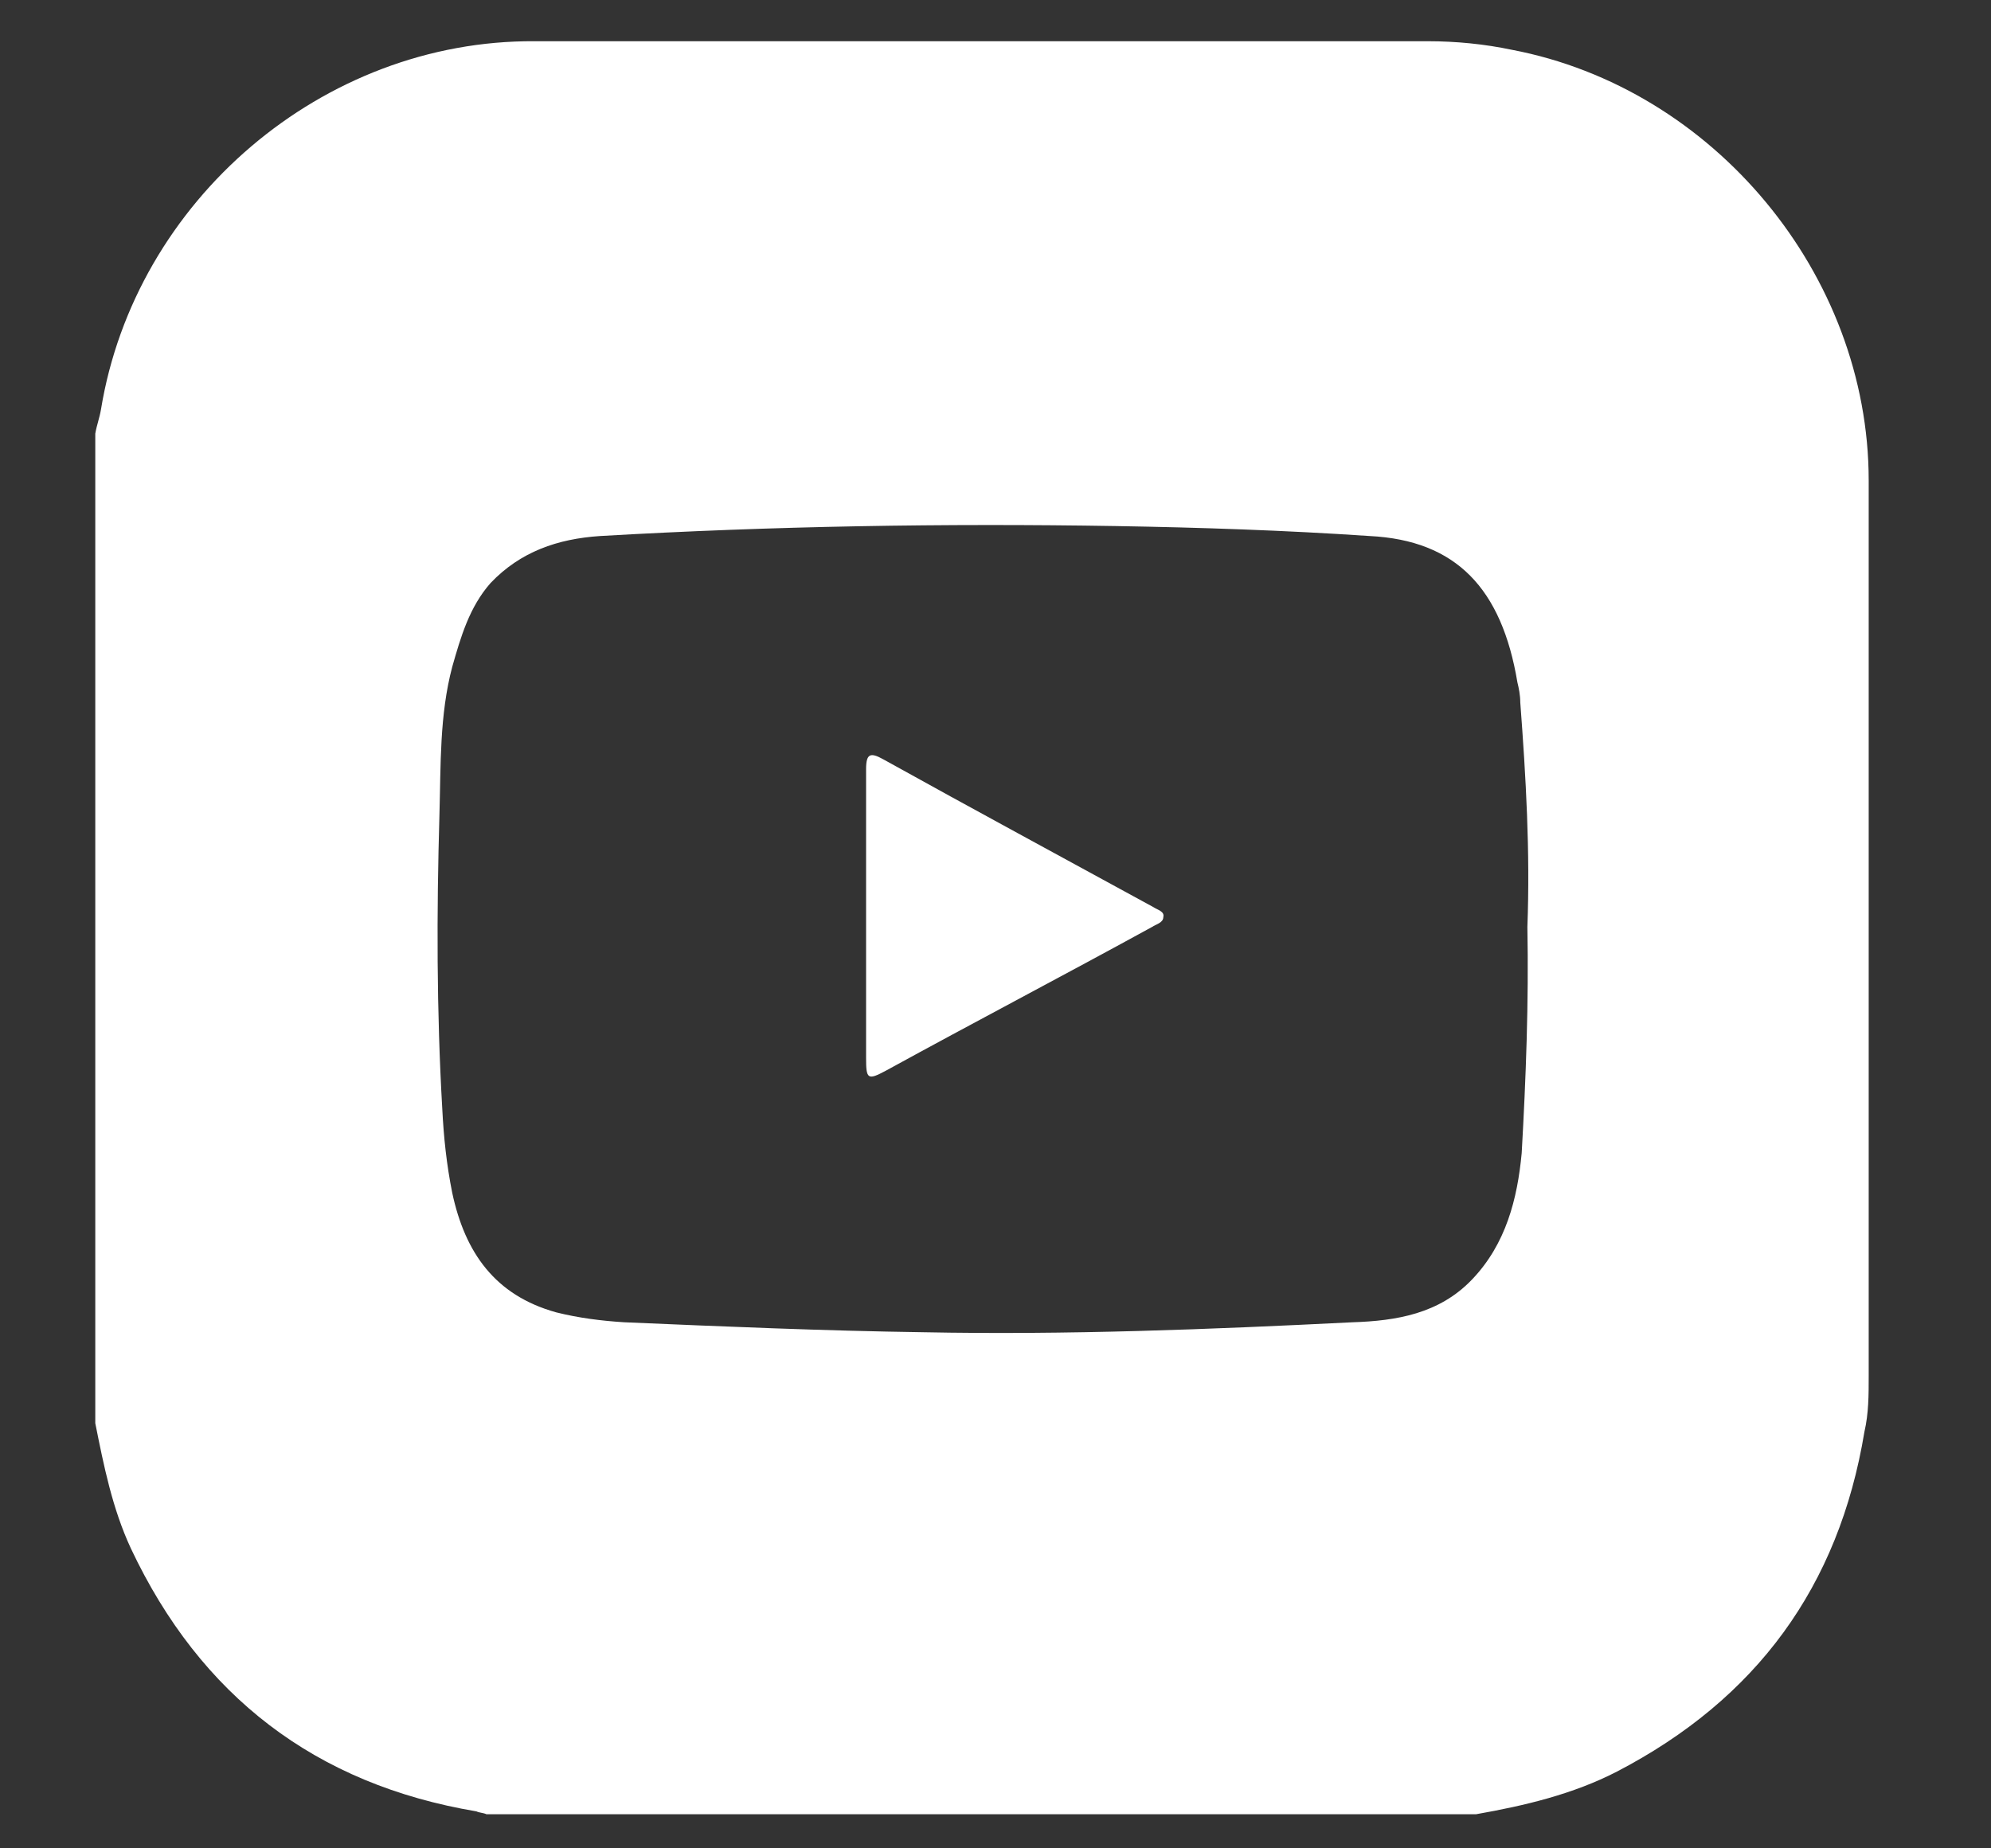 <svg width="14" height="13" viewBox="0 0 14 13" fill="none" xmlns="http://www.w3.org/2000/svg">
<rect x="0" y="0" width="14" height="13" fill="#333333" stroke="none"/>
<path d="M0.67 10.01C0.67 7.69 0.67 5.37 0.67 3.05C0.68 2.99 0.7 2.94 0.71 2.88C0.95 1.41 2.27 0.28 3.76 0.29C5.85 0.29 7.94 0.29 10.04 0.29C10.24 0.29 10.44 0.31 10.63 0.35C12.05 0.62 13.14 1.93 13.14 3.38C13.14 5.48 13.14 7.58 13.14 9.68C13.14 9.81 13.14 9.94 13.11 10.07C12.93 11.16 12.35 11.95 11.37 12.46C11.06 12.62 10.72 12.7 10.38 12.76C8.06 12.76 5.74 12.76 3.42 12.76C3.4 12.75 3.37 12.75 3.35 12.74C2.22 12.55 1.41 11.93 0.92 10.89C0.79 10.61 0.73 10.31 0.67 10.01ZM10.74 6.52C10.76 5.99 10.73 5.47 10.69 4.94C10.69 4.89 10.68 4.84 10.67 4.8C10.56 4.14 10.24 3.8 9.63 3.77C9.04 3.73 8.44 3.71 7.85 3.7C6.64 3.68 5.43 3.7 4.22 3.77C3.92 3.79 3.66 3.88 3.45 4.1C3.3 4.27 3.24 4.48 3.18 4.69C3.09 5.03 3.1 5.38 3.09 5.73C3.07 6.42 3.07 7.11 3.11 7.8C3.12 8 3.14 8.19 3.18 8.39C3.27 8.81 3.48 9.11 3.91 9.23C4.07 9.27 4.23 9.29 4.39 9.3C5.09 9.33 5.79 9.36 6.49 9.37C7.5 9.39 8.51 9.35 9.51 9.3C9.82 9.29 10.12 9.24 10.35 9C10.59 8.75 10.67 8.43 10.7 8.11C10.73 7.58 10.75 7.05 10.74 6.52Z" fill="white"/>
<path d="M6.09 6.43C6.09 6.09 6.09 5.75 6.09 5.41C6.09 5.3 6.12 5.29 6.21 5.34C6.84 5.69 7.47 6.03 8.11 6.38C8.14 6.4 8.19 6.41 8.18 6.45C8.18 6.49 8.13 6.5 8.1 6.52C7.48 6.86 6.85 7.19 6.23 7.53C6.1 7.6 6.09 7.59 6.09 7.44C6.09 7.1 6.09 6.77 6.09 6.43Z" fill="white"/>
</svg>
